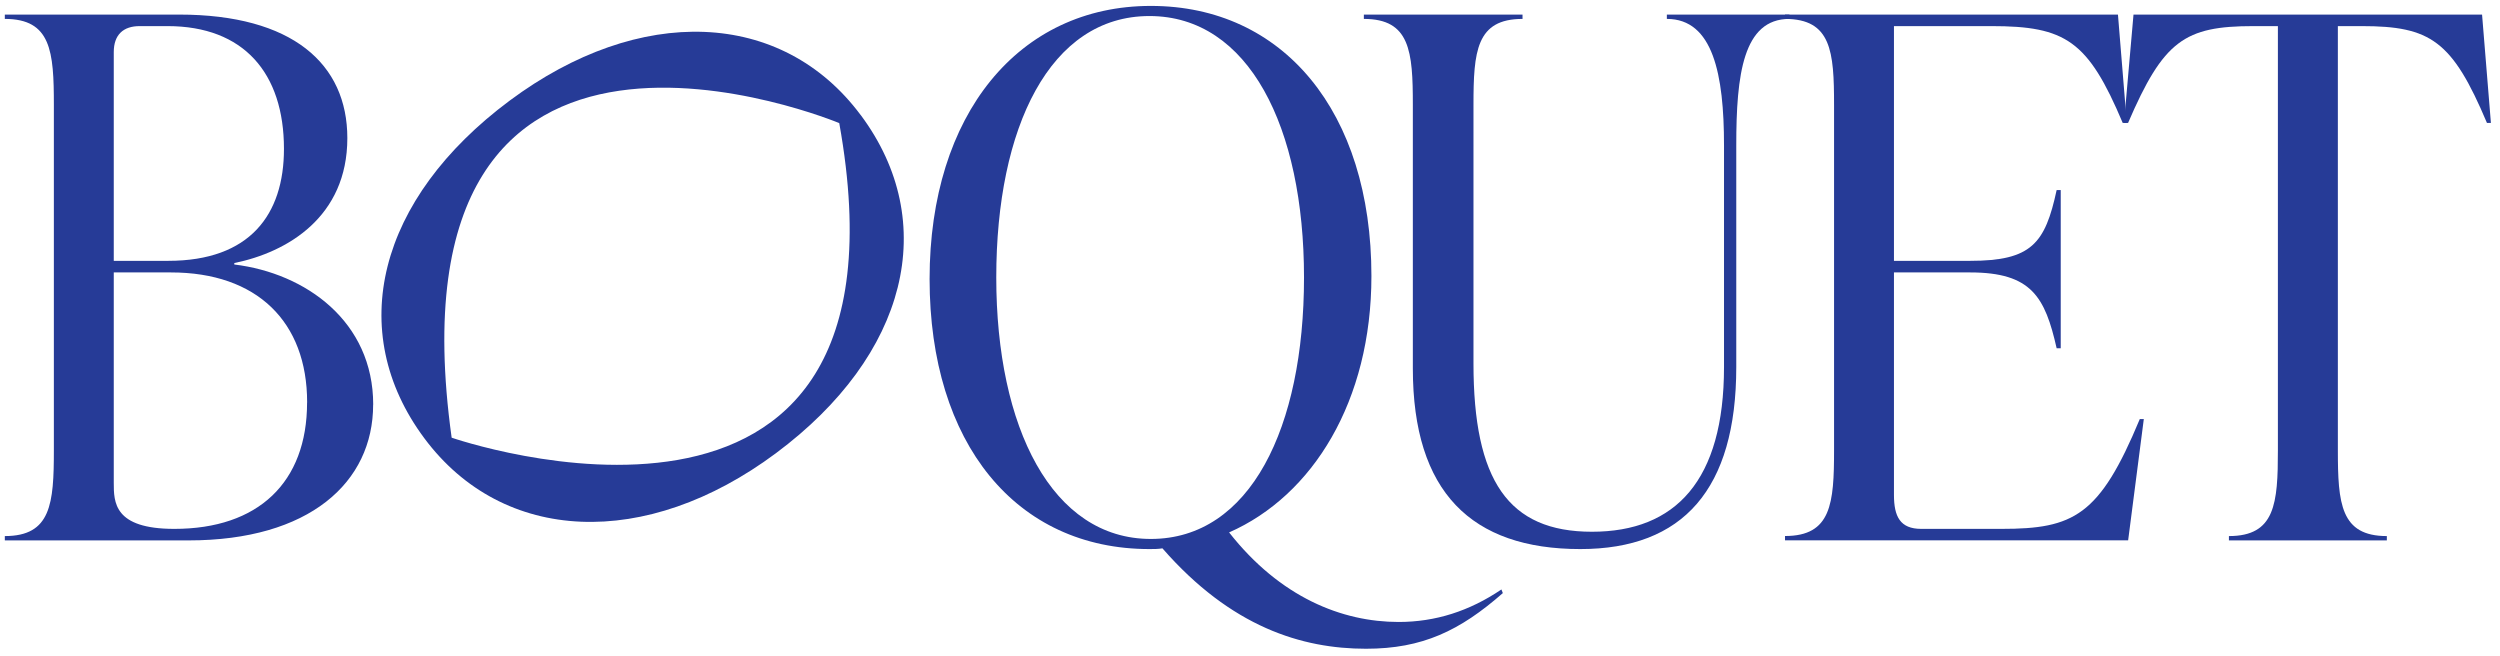 <?xml version="1.0" encoding="UTF-8"?><svg id="Layer_1" xmlns="http://www.w3.org/2000/svg" viewBox="0 0 409.83 107.59"><defs><style>.cls-1{fill:#263b97;}</style></defs><path class="cls-1" d="M61.17,66.33c0,12.79-10.49,22.26-30.25,22.26H.79v-.71c7.59,0,8.04-5.33,8.04-14.09V17.19c0-8.76-.45-14.09-8.04-14.09v-.71H29.37c18.53,0,27.57,8.05,27.57,20.25,0,12.91-9.82,18.71-18.53,20.48v.24c11.72,1.42,22.77,9.35,22.77,22.97ZM18.65,8.55V42.76h8.93c13.39,0,18.97-7.58,18.97-18.35,0-12.43-6.59-20.13-19.09-20.13h-4.57c-2.68,0-4.24,1.42-4.24,4.26Zm31.7,57.42c0-13.26-8.26-21.31-22.32-21.31h-9.38v34.46c0,3.2,0,7.58,9.93,7.58,13.73,0,21.76-7.58,21.76-20.72Z"/><path class="cls-1" d="M246.36,97.23c-7.03,6.16-13.17,9.12-22.43,9.12-10.49,0-22.1-3.55-33.37-16.46-.67,.12-1.45,.12-2.12,.12-21.87,0-36.05-17.29-36.05-44.28S167,.97,188.66,.97s36.16,17.29,36.16,44.28c0,20.48-9.6,35.99-23.33,42.03,8.37,10.66,18.53,14.68,27.79,14.68,6.03,0,11.61-1.78,16.85-5.33l.23,.59Zm-57.7-8.88c16.29,0,25.11-18.23,25.11-42.86S204.73,2.63,188.43,2.63s-25.11,18.23-25.11,42.86,9.15,42.86,25.33,42.86Z"/><path class="cls-1" d="M231.61,60.41V17.19c0-8.76-.45-14.09-8.03-14.09v-.71h26.01v.71c-7.59,0-8.04,5.33-8.04,14.09V59.58c0,19.18,5.69,27.59,19.42,27.59s21.65-8.41,21.65-27V23.82c0-11.6-1.79-20.72-9.37-20.72v-.71h20.09v.71c-7.59,0-8.71,9.12-8.71,20.72V60.17c0,20.01-8.71,29.84-25.56,29.84-17.86,0-27.46-9.35-27.46-29.6Z"/><path class="cls-1" d="M351.44,68.69l-2.57,19.89h-56.25v-.71c7.59,0,8.04-5.33,8.04-14.09V17.19c0-8.76-.45-14.09-8.04-14.09v-.71h54.58l1.45,17.76h-.67c-5.69-13.5-9.37-15.87-21.54-15.87h-15.96V42.76h12.5c10.05,0,12.28-2.84,14.17-11.6h.67v25.93h-.67c-1.9-8.41-4.13-12.43-14.17-12.43h-12.5v36.47c0,3.55,1.01,5.57,4.47,5.57h13.17c11.83,0,16.07-2.13,22.66-18h.67Z"/><path class="cls-1" d="M408.36,20.15h-.67c-5.69-13.5-9.26-15.87-20.53-15.87h-3.91V73.79c0,8.76,.45,14.09,8.03,14.09v.71h-25.89v-.71c7.59,0,8.03-5.33,8.03-14.09V4.28h-4.02c-11.27,0-14.73,2.37-20.54,15.87h-.67l1.56-17.76h57.14l1.45,17.76Z"/><path class="cls-1" d="M141.1,18.87C128.18,1.5,104.83,.66,83.56,16.49c-21.65,16.11-27.06,37.8-14,55.35,12.92,17.37,36.34,18.3,57.62,2.47,21.65-16.11,26.99-37.89,13.93-55.44Zm-67.06,52.88c-11.52-82.9,63.54-51.57,63.54-51.57,14.1,78.48-63.54,51.57-63.54,51.57Z"/></svg>